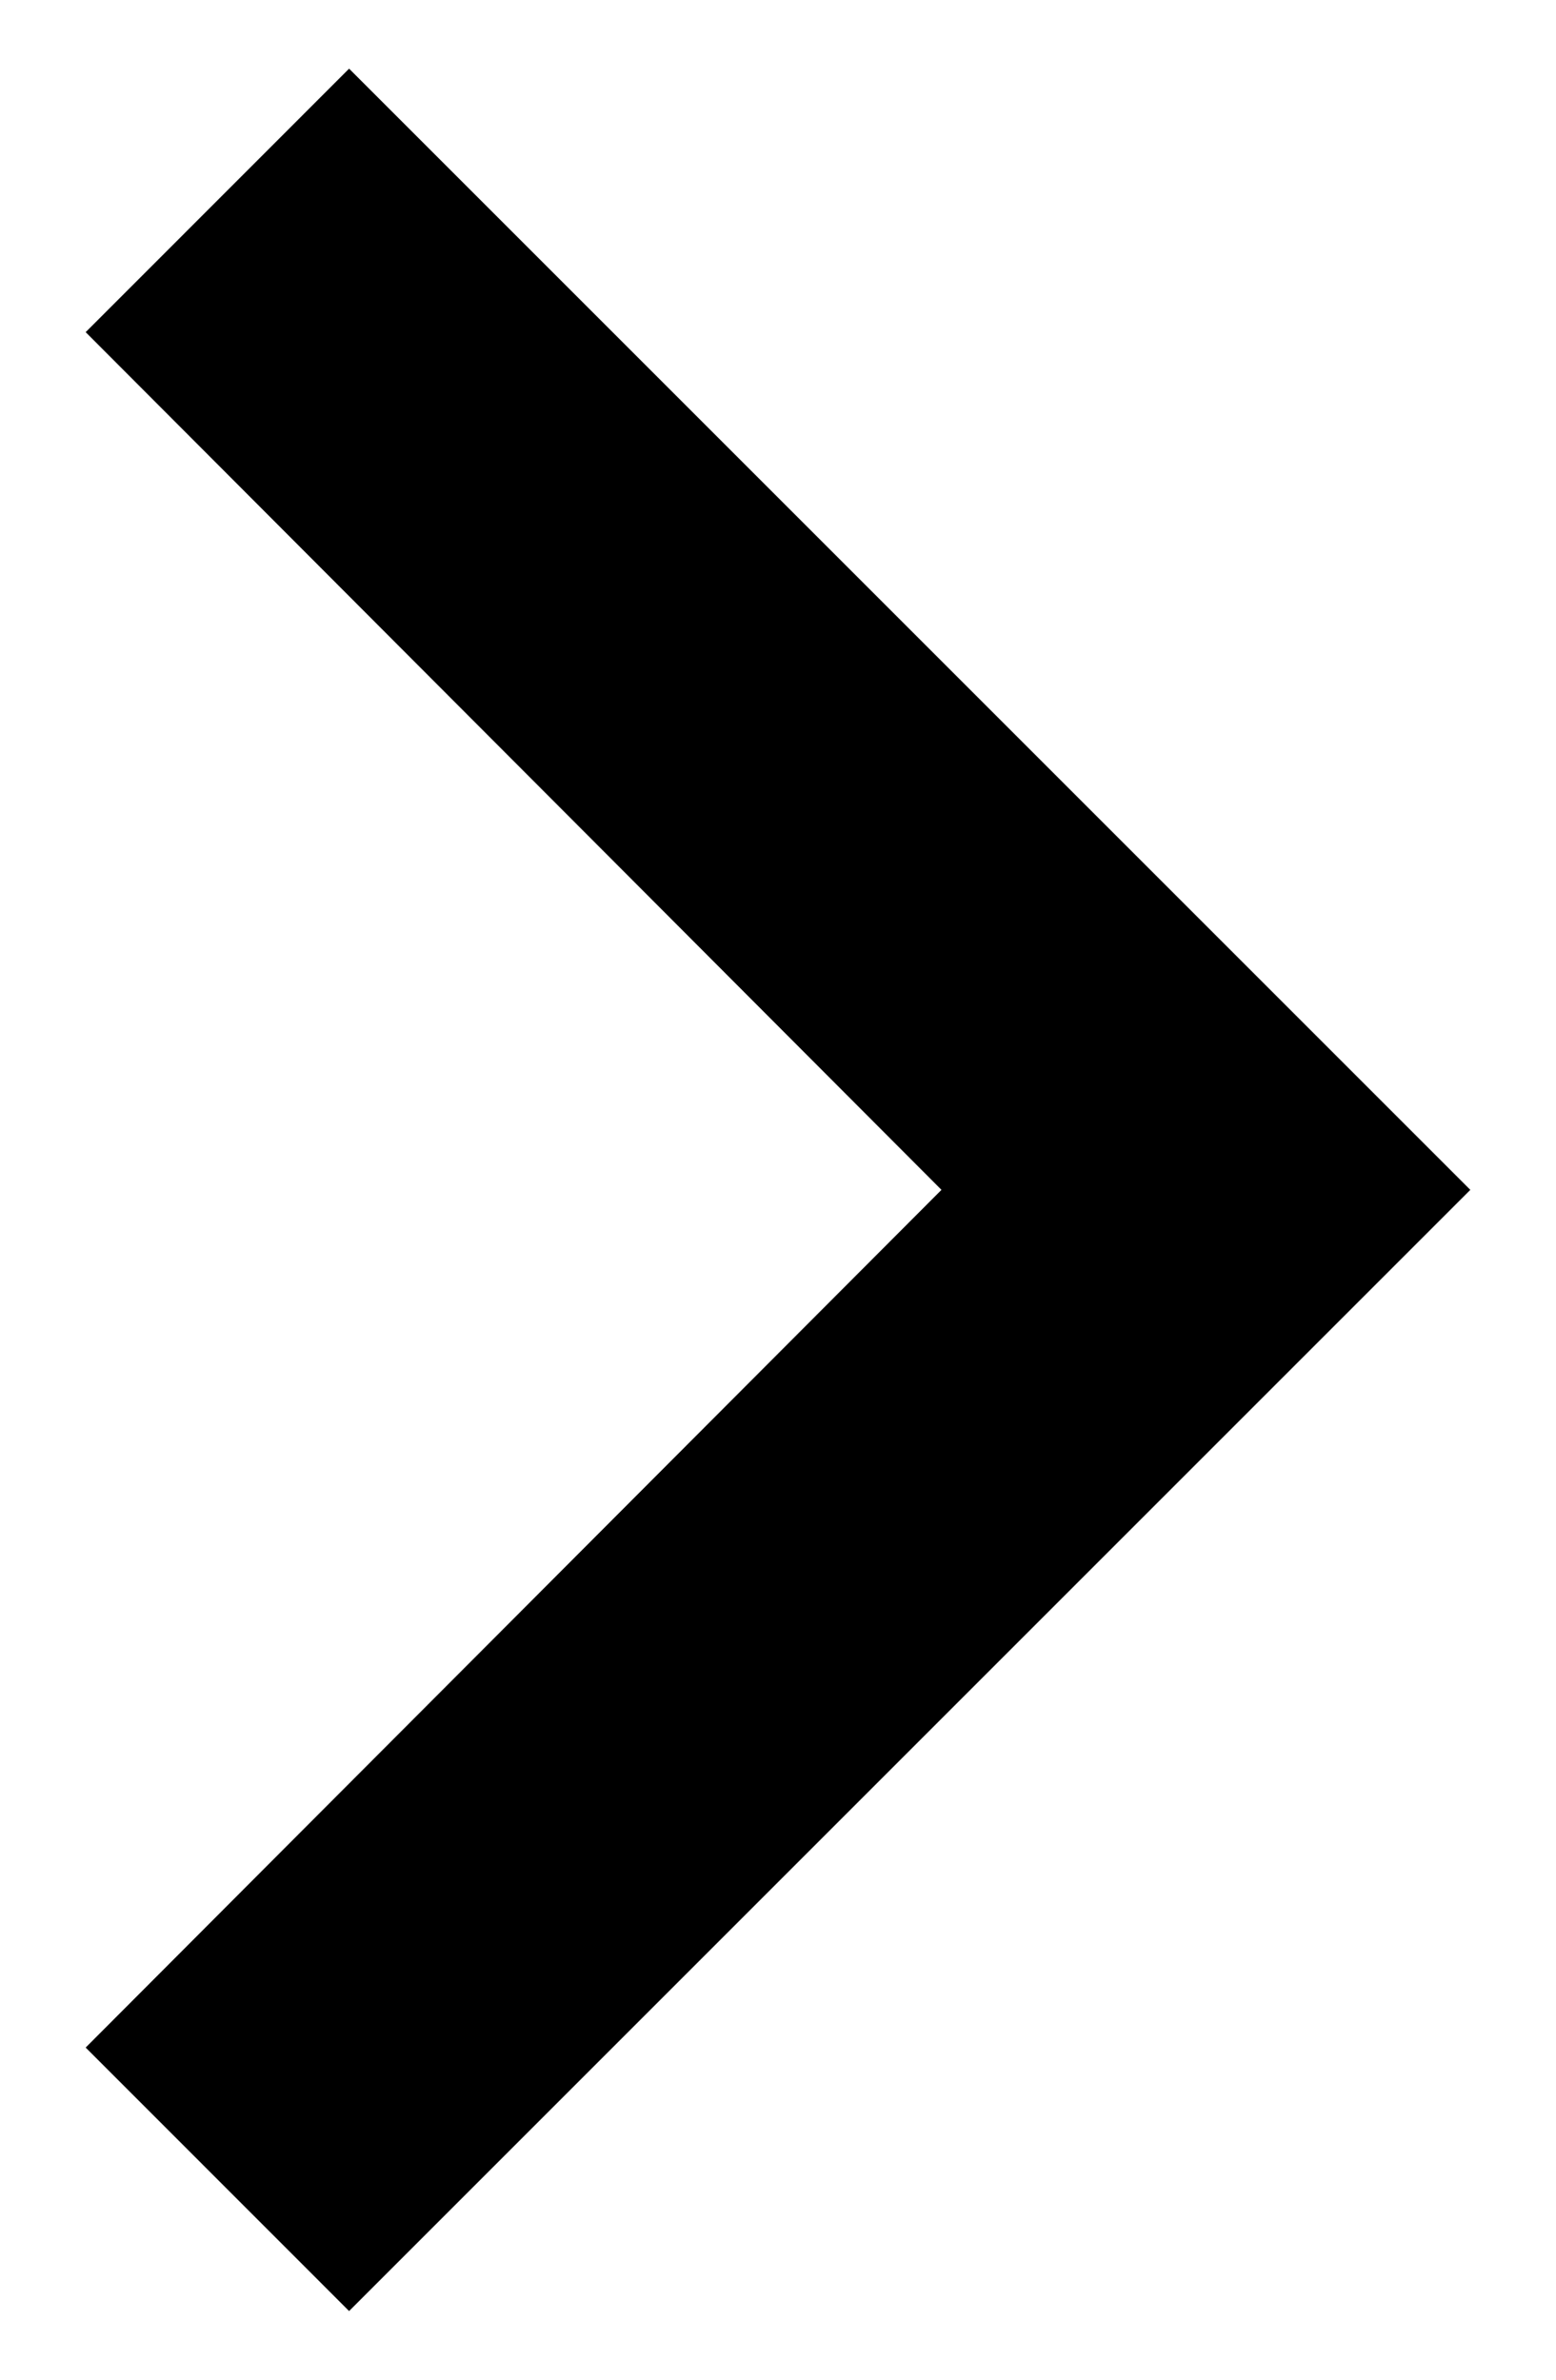 <svg width="17" height="26" viewBox="0 0 17 26" fill="none" xmlns="http://www.w3.org/2000/svg">
<path d="M3.814 0.75L0.936 3.629L10.286 13L0.936 22.371L3.814 25.25L16.064 13L3.814 0.75Z" fill="black"/>
</svg>
